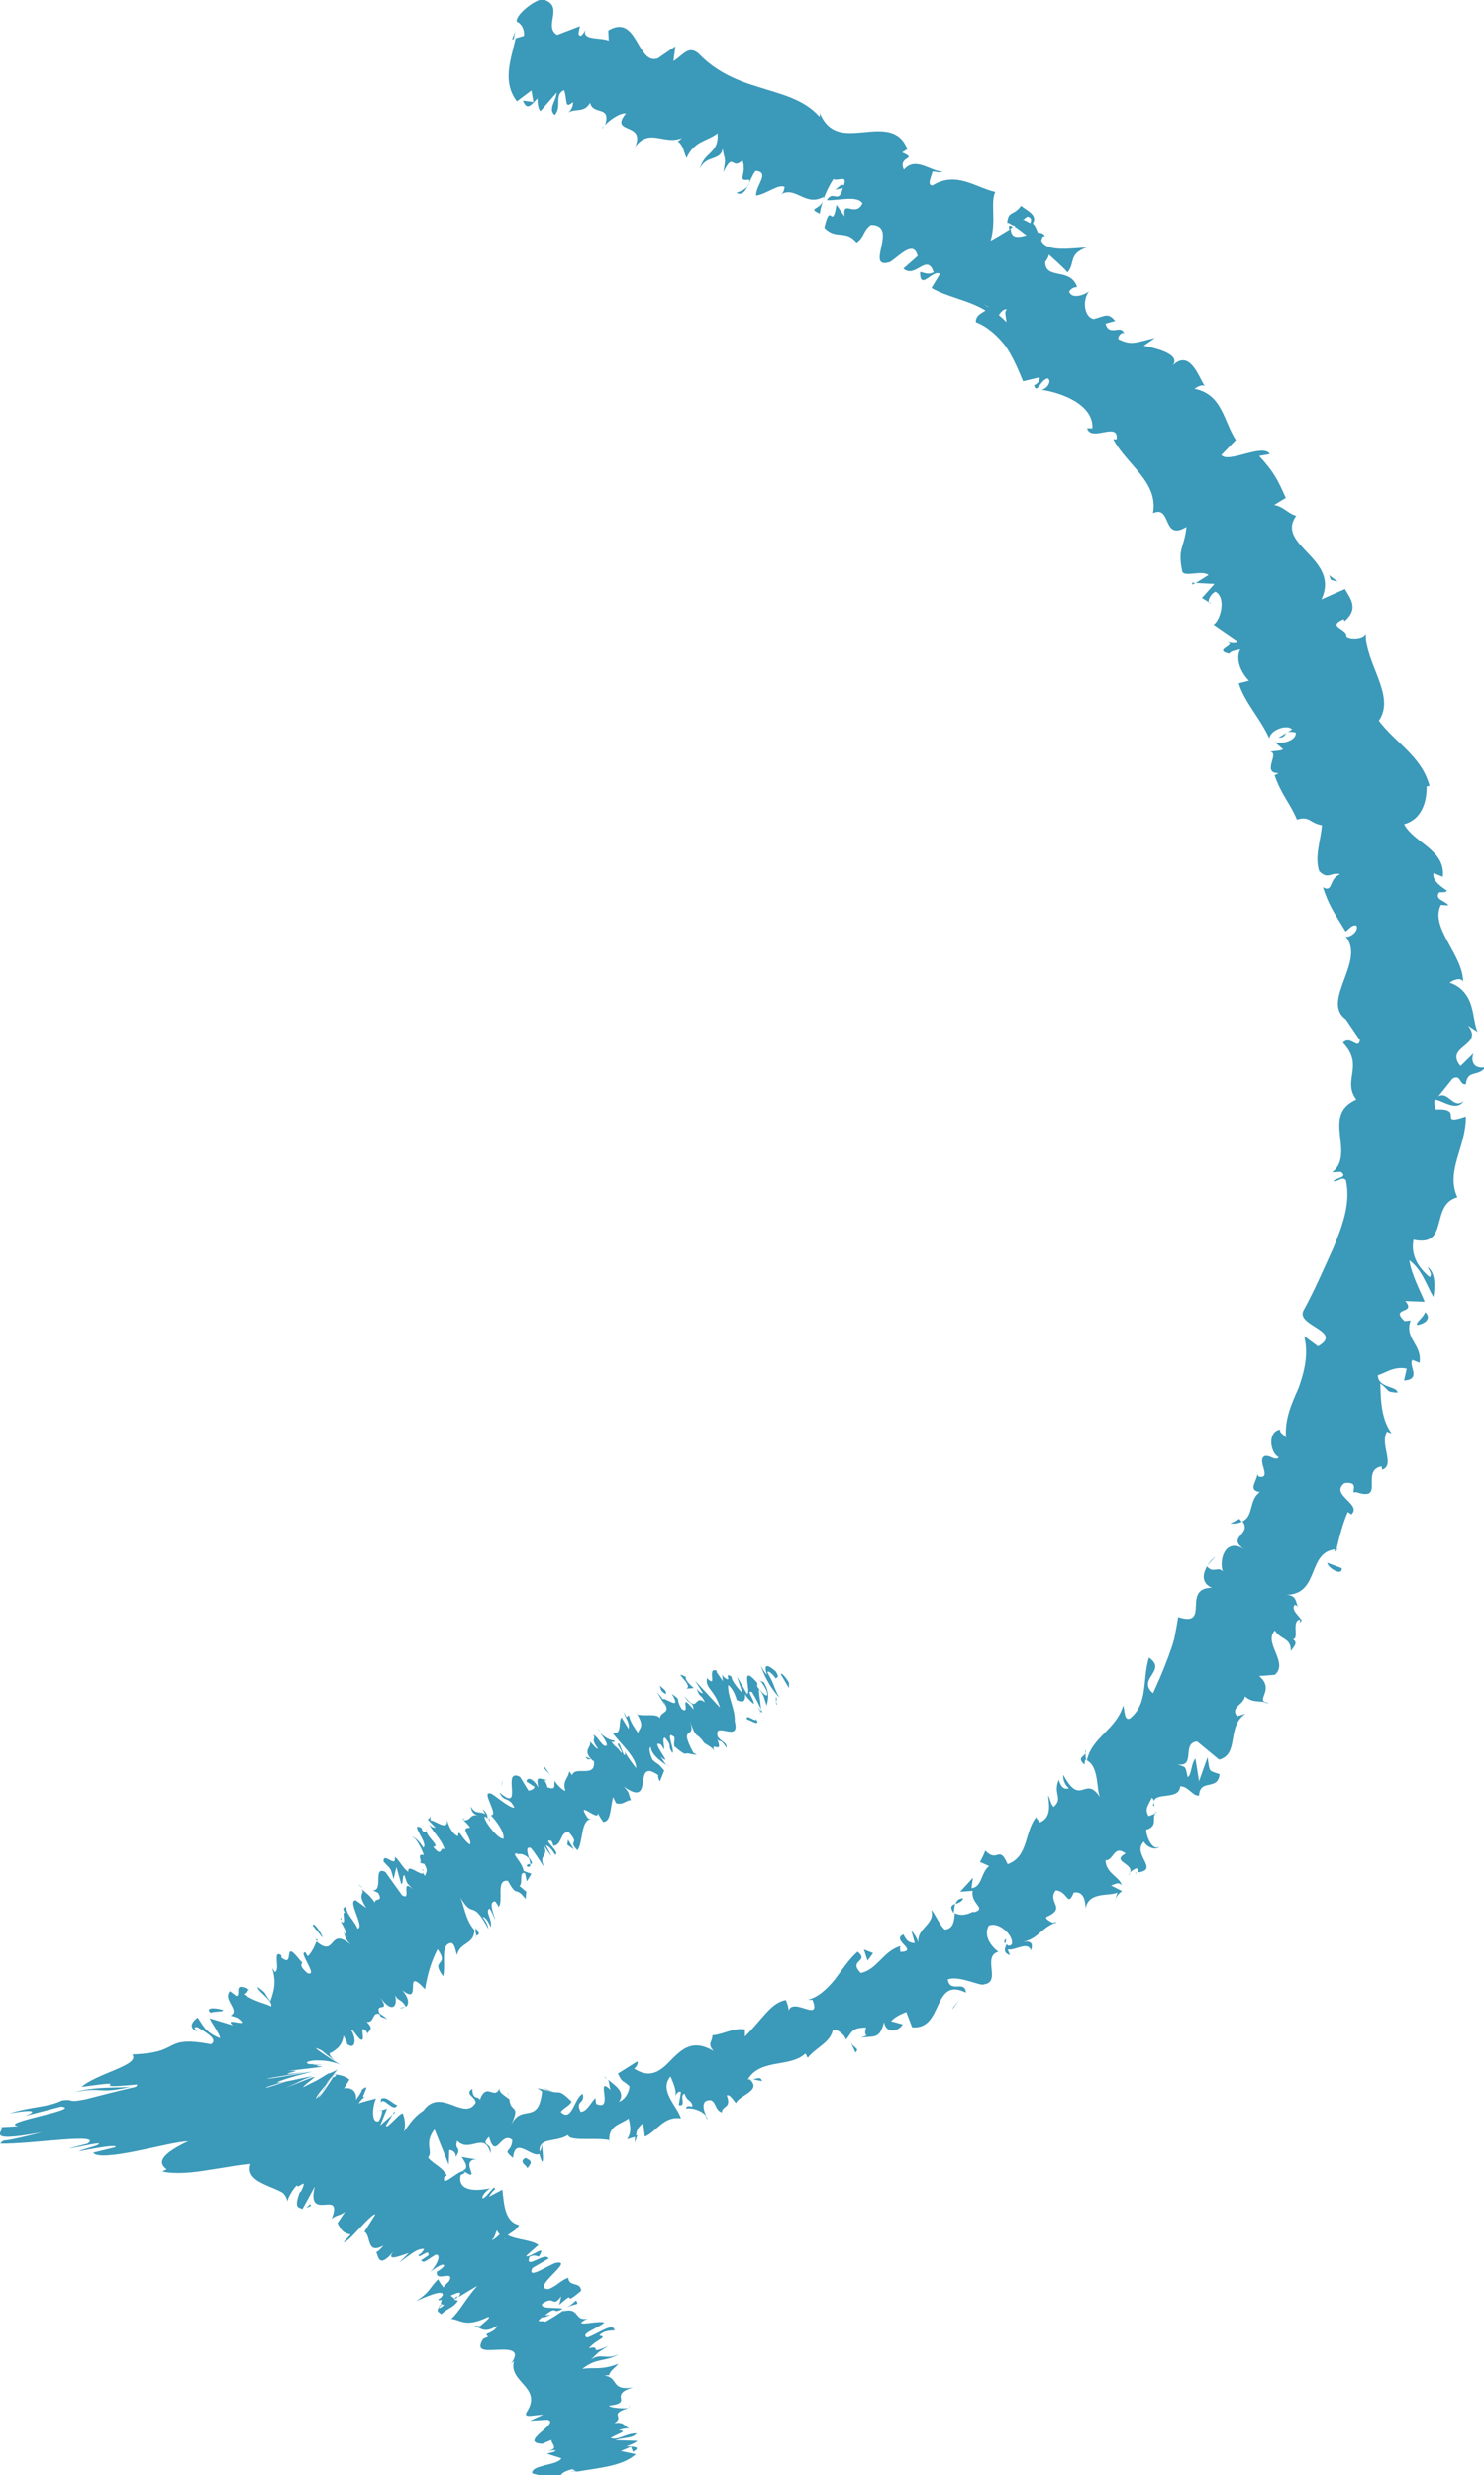 <?xml version="1.0" encoding="UTF-8"?><svg id="Camada_2" xmlns="http://www.w3.org/2000/svg" viewBox="0 0 61.24 102.1"><defs><style>.cls-1{fill:#3b99b9;stroke-width:0px;}</style></defs><g id="Camada_1-2"><path class="cls-1" d="m11.17,87.07c-.08.17-.07.56.12.49l.18-.66-.3.17Z"/><path class="cls-1" d="m12.37,88.32c.24-.31.51-.87.39-1.48-.24.63-.28.36-.55,1.11-.2.07-.32-.22-.27-.46-.08.17-.28-.15-.41.26.21.52.53.55.88.13.06.15-.01.32-.03.44Z"/><path class="cls-1" d="m31.07,85.78l-.15-.03s.1.03.15.03Z"/><path class="cls-1" d="m41.49,79.99c-.06.07-.05.14-.02.19.04-.09.07-.16.02-.19Z"/><path class="cls-1" d="m43.57,79.28s-.08.03-.12.05c.07.02.13.01.12-.05Z"/><path class="cls-1" d="m31.07,85.78l.38.07c-.07-.21-.22-.09-.38-.07Z"/><path class="cls-1" d="m14.92,86.79c-.06.03-.11.09-.16.17.05-.03.1-.05.15-.07,0-.04,0-.07,0-.1Z"/><path class="cls-1" d="m26.29,88.08l-.09.03c0,.08,0,.18,0,.28l.1-.31Z"/><path class="cls-1" d="m22.36,89.18c.1,0,.01-.55,0-.8,0,.24-.05.36-.12.41.02.1.06.23.12.38Z"/><path class="cls-1" d="m15.87,89.02l-.11.09s.08-.05.11-.09Z"/><path class="cls-1" d="m29.1,87.27c.04.08.08.14.11.17-.02-.07-.06-.12-.11-.17Z"/><path class="cls-1" d="m24.87,5.3s.02-.06.03-.1c-.04.05-.05.08-.03.1Z"/><path class="cls-1" d="m21.13,1.63l.07-.02c.02-.1.04-.21.06-.31l-.13.33Z"/><path class="cls-1" d="m46.89,77.24s-.01,0-.02,0c-.02.12,0,.07.02,0Z"/><path class="cls-1" d="m60.4,45.42c-.49.4-.67-.64-1.21-.05.22-.06.9.54,1.21.05Z"/><path class="cls-1" d="m15.02,86.86c.05,0,.1,0,.15,0-.07-.02-.12-.02-.15,0Z"/><path class="cls-1" d="m59.19,45.37h0l-.05.06s.04-.04.05-.06Z"/><path class="cls-1" d="m52.37,70.27c-.09-.04-.17-.06-.25-.07.05.03.12.05.25.07Z"/><path class="cls-1" d="m47.61,74.81l.16-.07c-.08.01-.13.04-.16.07Z"/><path class="cls-1" d="m53.54,66.98c.08-.05.17-.04.17-.18-.03,0-.05,0-.08,0,.04.08.04.14-.09.18Z"/><path class="cls-1" d="m55.22,63.9s-.09,0-.13,0c0,.04-.02.08-.02.11l.15-.12Z"/><path class="cls-1" d="m33.83,8.82c.02-.17.07-.34.12-.51-.16.37-.63.26-.12.51Z"/><path class="cls-1" d="m14.93,87.1c.02-.14.04-.21.09-.24-.04,0-.07.02-.11.03,0,.08,0,.16.02.21Z"/><path class="cls-1" d="m49.81,64.59l.35-.38c-.12.09-.25.23-.35.38Z"/><path class="cls-1" d="m49.98,24.9l-.12-.07s.05.07.12.07Z"/><path class="cls-1" d="m50.77,62.85c.22.01.36-.02.47-.07-.03-.04-.05-.08-.1-.12l-.37.19Z"/><path class="cls-1" d="m33.96,8.3h0s0,0,0,0Z"/><path class="cls-1" d="m30.39,7.96c.43.2.51-.56.79-.91.62.05,0,.6.02,1.02.41-.05.96-.51,1.18-.35-.04.12-.01.18-.14.29.61-.33,1,.53,1.75.11,0,.07-.02.14-.04.19.12-.36.29-.69.44-.92.2.1.6-.2.43.26-.11-.08-.22.08-.35.18l.31-.07c-.17.7-.4.05-.66.5.5.02,1.26-.21,1.47.13-.29.61-.83-.2-.74.54l-.33-.48c-.19,1.12-.24-.22-.5.95.49.51.86.05,1.33.61.33-.23.26-.5.59-.73,1.2,0-.31,1.87.79,1.53.41-.27.97-.92,1.14-.25l-.59.52c.5.44.97-.67,1.25.15-.29.17-.59-.1-.56.03.01.75.53-.17.82.04l-.35.58c.61.37,1.53.5,2.23.93-.17.12-.41.2-.4.48.49.19.89.56,1.22.98.31.45.53.98.73,1.46l.67-.16c.06.07-.08.3-.22.32.11.42.28-.25.57-.28.18.12-.04.44-.26.47.81.12,2.15.6,2.1,1.59h-.22c.17.58,1.31-.3,1.22.45h-.14c.57,1.07,1.87,1.76,1.64,3.05.79-.35.36,1.18,1.38.57-.09.89-.38.85-.17,1.84.09.24.81-.07,1.08.14l-.52.33.77.04-.52.58.28.17c-.03-.12.11-.36.28-.43.47.27.19,1.2-.08,1.36l1,.69c-.23.09-.4-.02-.61-.07.84.21-.52.39.25.58.09-.13.34-.14.46-.18-.21.41.03.96.36,1.29l-.42.11c.23.77.89,1.44,1.26,2.27.05-.37.76-.59.94-.37l-.56.34c.44,0,.11-.35.71-.21.04.35-.61.49-.87.39l.35.3c-.17.09-.3.04-.54.11.43.01-.38.89.36.87l-.17.09c.29.84.64,1.15.92,1.83.54-.16.52.15,1.03.23-.03.58-.32,1.28-.11,1.9.38.38.49.01.87.13-.49.16-.28.78-.72.53.25.74.39.93.94,1.83.19-.15.26-.28.44-.25.11.17-.15.45-.4.47l-.06-.04c.91,1.01-1.08,2.73.07,3.47l-.05-.04.59.87c-.07.43-.4-.23-.7.11.9.94-.05,1.55.55,2.34-.72.32-.74.85-.68,1.43.06.57.18,1.2-.32,1.57l.36-.02c.34.24-.22.24-.31.39.28,0,.33-.21.52-.05.21.95-.14,1.88-.51,2.78-.41.9-.79,1.79-1.25,2.62-.28.62,1.67.84.61,1.46l-.57-.42c.19.77,0,1.47-.23,2.13-.29.65-.58,1.29-.52,2.05-.11-.13-.29-.21-.24-.33-.55.09-.41.98-.06,1.14-.12.18-.34-.09-.57-.05-.37.15.3.93-.22.86-.08,0-.1-.14-.11-.2.12.26-.46.75.12.83-.47.34-.24.99-.72,1.21.42.53-.67.64.06,1.14-.78-.47-1.03.45-.87.93-.18-.23-.4.09-.65-.21-.19.32-.23.69.2.88-1.28,0-.02,1.65-1.39,1.21-.05.3-.1.59-.16.88-.07.28-.17.54-.26.79-.19.51-.4,1-.62,1.47-.69-.59.62-.94-.17-1.47-.28.96-.02,1.89-.78,2.51-.25.12-.21-.36-.28-.53-.29,1-1.3,1.3-1.5,2.27-.06-.06-.06-.19-.05-.3-.09.14-.36.19-.05.46l.03-.2c.62.21.44,1.35.64,1.59-.65-1.03-.8.42-1.54-.96-.02.13.02.37.23.55-.17.06-.32-.01-.42-.35-.25.6.2.75-.21,1.12-.14-.15-.11-.27-.23-.48.06.46.12.93-.34,1.12-.06-.11-.21-.18-.1-.27-.55.57-.33,1.68-1.23,1.99-.36-.83-.41-.02-.92-.56-.06.17-.14.32-.22.47l.38.17c-.34.24-.29.88-.73.91l.06-.43-.53.58.52-.04c-.1.56.62.72.04.89.05-.13-.35.25-.78.03h0c-.02.31-.05.65-.41.68-.2-.15-.43-.71-.56-.81.19.62-.66.74-.52,1.41-.01-.18-.23-.5-.3-.55l.14.51c-.26-.03-.32-.08-.47-.36-.54.23.68.69-.13.72.02-.06-.04-.11.01-.24-.7.19-.97.98-1.64,1.11-.54-.55.38-.45-.13-.88-.35.3-.63.74-.94,1.15-.32.39-.67.72-1.11.84h.19c.38.99-.83-.17-1,.48.06-.12-.14-.59-.11-.47-.62.11-.97.81-1.68,1.5v-.29c-.44-.09-.93.22-1.34.24,0,.29-.23.33.05.65-.85-.5-1.28-.1-1.72.33-.42.45-.86.86-1.57.39.12-.04.21-.31.12-.28l-.78.49c.2.42.19.24.48.53-.03.29-.22.57-.44.63.31-.41-.22-.71-.45-.91.07.13.05.29.11.43-.68-.66.18.92-.6.57l-.03-.24c-.2.19-.34.56-.61.57-.24-.49.19-.31.09-.74-.34.12-.45,1.21-.91.74.12-.17.34-.23.45-.42-.49-.5-.5-.35-.78-.4h.03s-.66-.16-.66-.16l.19.14c-.16,1.45-.86.42-1.3,1.43.44-.96,0-.51-.05-1.11-.18-.14-.45-.28-.41-.46-.2.53-.53-.29-.81.49-.05-.19-.3.04-.31-.46-.34.22.13.32.14.57-.48.8-1.43-.67-2.16.33-.68.43-.77,1.1-1.44,1.48-.24-.29.15-.72.15-.72-.38-.26-.65-.18-.99.07.07-.17-.01-.31-.12-.54-.27.04-.17.71-.54.41.06-.22.14-.56.26-.78-.32.17-.63.53-.97.7-.09-.34.21-.51.32-.73-.37.14-.97.28-1.1.82l.24.2c-.14.02-.06-.46.04-.56.33-.41.46.2.48.39l-.24.12c.24,1.15.98-.16,1.45-.08l-.19.83c.17-.23.33-.44.49-.69.11.21.2.67-.04.81.37.38.3-.32.63.11.04.07.02.11,0,.15l.34-.28c-.06.18.09.58-.13.48.66.43.97-.71,1.26-.1l-.05.06c.85-.35.04-.62.61-1.38l.59,1.46.02-.61c.09.01.27.05.27.29.28-.44-.09-.26.06-.67.5.54,1.13-.42,1.37.52.08-.49-.46-.28-.06-.68.29,1.01.49-.27.96.13-.02.55-.45.34.03.74.08-.94.8.05,1.11-.18-.13-.72.66-.43,1.16-.77.03.28,1.11.1,1.69.21l.02.12c-.09-.74.46-.75.79-1.01.11.43.09.61-.06.86l.36-.11c.02-.25.09-.4.3-.55l.07.55c.47-.18.77-.87,1.49-.75-.14-.49-.93-1.16-.43-1.73.11.25.3.69.17.86.04-.05.11-.29.26-.22l-.09.54c.34.09,0-.42.24-.47.13.37.25.2.33.51-.04.06-.24-.08-.27.1.27-.03.64.07.84.32-.1-.2-.19-.5-.03-.62.45-.21.33.38.67.46.01-.3.41-.15.2-.7.14-.05.26.19.38.32.14-.34,1.09-.51.57-.98h-.08s.02-.04.03-.05h0s0,0,0,0c.55-.81,1.71-.43,2.35-1.02l.09.18c.34-.43.93-.62,1.04-1.15.13-.06.48.16.54.4.26-.31.21-.49.83-.5-.16.5.27.21-.21.42.51-.09.77.1.95-.64.1.53.64.35.77.09l-.48-.13c.19-.2.41-.29.63-.38l.24.63c1.32.12.82-2.11,2.22-1.43-.04-.54-.64.05-.75-.54.43-.19,1.37.29,1.49.2.74-.09-.09-1.15.6-1.35-.21-.14-.65-.6-.4-1.07.42-.2,1.07.44.95.77-.08.08-.17.06-.21-.01-.07.16-.17.36.14.45l-.1-.23c.33.05.84-.36.96.04.15-.39-.12-.4-.41-.34.69-.1.78-.54,1.38-.79-.16-.03-.4-.19-.33-.25.87-.38,0-.61.39-1.1.5.04.48.73.74.09.45-.07.48.42.49.66.12-.72,1-.49,1.31-.66l-.1.34c.06-.21.17-.3.29-.4l-.45-.23c.19-.06.3-.16.44-.01-.08-.35-.65-.48-.67-1.03.34.02.34-.66.83-.28-.67.37.51.4.12.91.04-.14.16-.23.33-.3.07.03.07.11.07.17.89-.12-.28-.75.23-1.27.19.32.6.34.63.2-.21.21-.52-.31-.53-.69.52-.15.2-.51.39-.67l-.29.11c-.19-.31,0-.45.13-.76.22.17-.06.34.11.34-.22-.68,1.03-.16,1.06-.81.34-.01.52.42.78.38.04-.72.77-.17.85-.88-.48-.17-.4-.07-.5-.7l-.35.99-.15-.94c-.19.23-.15.68-.32.77-.11-.49-.04-.38-.43-.53.79.15.16-.89.82-.94l.91.75c.85-.23.29-1.36,1.09-1.9l-.35.11c-.3-.38.29-.48.32-.82.3.25.54.19.81.23-.25-.16.39-.55-.22-1.07l.65-.05c.58-.51-.49-1.32,0-1.83.25.41.66.28.66.85.13-.2.31-.34.08-.49.29.01-.1-.83.34-.81-.1-.17-.43-.41-.26-.61.08.02.17.1.17.1-.16-.1-.02-.49-.51-.51,1.4-.03.83-1.81,2.06-1.88.12-.52.28-1.12.47-1.54.09.08.18.08.1.14.59-.44-.88-.83-.24-1.33.72-.09.17.49.48.37,1.23.42.16-.89,1.05-1.06l.03.14c.55-.2-.12-1.04.2-1.58,0,0,.1.07.18.07-.44-.61-.44-1.43-.46-2.05.44.32.18.34.71.38,0-.28-.81-.18-.81-.72.31-.08.65-.38,1.19-.27l-.11.49c.75-.05.15-.63.35-.85l.29.12c.11-.78-.64-.98-.37-1.75l-.25.03c-.63-.6.51-.27.03-.83l.8.03c-.13-.34-.57-1.17-.63-1.71.53.39.72,1.06.99,1.51.06-.29.12-1.01-.24-1.23.06.13.22.31.08.41-.55-.47-.77-.98-.66-1.54,1.5.32.66-1.44,1.81-1.75-.5-1.1.37-2.08.35-3.33-1.22.42-.01-.36-1.24-.29-.09-.28-.07-.39,0-.41l.69-.86c.35-.21.28.27.55.23.07-.63.51-.28.81-.71-.43.1-.64-.2-.49-.57l-.54.53c-.69-.84.99-.82.31-1.67l.4.26c-.12-.22-.14-.65-.26-1.06-.12-.41-.39-.81-.9-.97.13-.1.44-.24.56-.05-.02-1.12-1.39-2.23-.92-3.16l.31.02c-.11-.19-.6-.24-.38-.54.12-.01.31.02.31-.08-.13-.08-.64-.41-.54-.71l.38.15c.12-1.12-1.19-1.39-1.6-2.17.84-.23.94-1.13.93-1.56l.12-.02c-.31-1.21-1.39-1.76-2.09-2.69.71-1.03-.56-2.34-.54-3.6-.07.23-.63.27-.8.12.05-.32-.85-.39-.11-.71l.03.09c.62-.53.23-.95.02-1.33l-.97.43c.8-1.7-1.92-2.23-1.04-3.45-.35-.1-.52-.38-.91-.45l.48-.29c-.31-.69-.46-1.04-1.1-1.73l.44-.08c-.27-.46-1.71.4-2,.04l.6-.62c-.5-.75-.55-1.89-1.71-2.11.1-.07.31-.2.43-.11-.25-.34-.63-1.65-1.41-.77.56-.5-.53-.78-1.11-.9l.46-.32c-.81.19-.96.32-1.51.05-.04-.15.24-.39.26-.17-.11-.52-.63.12-.79-.47l.4-.11c-.3-.36-.41-.2-.88-.08-.36-.04-.51-.71-.21-1.13-.26.18-.72.3-.81,0,.1-.17.25-.18.33-.19-.29-.83-1.3-.27-1.32-1.03.11-.15.15-.24.15-.31.46.41.82.75.76.75.35-.38.02-.77.8-1.04-.58.02-1.65.21-1.87-.28.01-.05.03-.11.07-.18h.08c-.05-.12-.16-.15-.29-.15-.07-.17-.1-.28-.21-.38.23-.37-.3-.55-.48-.73-.33.45-.53.17-.58.73,0-.06.08-.02.22.07.04.01.08.03.12.02l-.04.03c.14.09.31.22.5.37-.33.09-.64.15-.65-.27-.32.2-.66.4-.83.49.24-.84-.02-1.58.19-2.01-.82-.19-1.61-.87-2.59-.27-.25,0-.03-.39,0-.57.16-.02.27.08.41,0-.51-.02-1.11-.64-1.59-.08-.27-.58.62-.41-.07-.71l.21-.14c-.33-.86-1.11-.76-1.85-.69-.75.07-1.46.11-1.82-.96.06.14.08.2.05.32-.65-.74-1.62-.94-2.52-1.23-.91-.27-1.76-.64-2.47-1.38-.42-.36-.63.06-1.04.31l.08-.61-.73.5c-.86.28-.83-1.88-2.04-1.15l.02.42c-.32-.15-1.12,0-.96-.44-.05.06-.2.39-.29.15l.06-.31-.94.36c-.6-.36.35-1.21-.6-1.47-.39.04-1.16.7-1.06.93.14.04.33.27.29.58l-.34.1c-.21.91-.56,1.8.05,2.6l.6-.45.08.48-.43-.06c.17.47.38.13.6-.09,0,.24.03.42.12.53l.67-.77c-.02.37-.37.66-.08.93.32-.35-.05-.85.39-1.03.15.46,0,.79.37.49-.01.24-.11.38-.24.46.32-.23.69.02.94-.43.13.54.88.08.62.93.13-.18.62-.53.86-.49-.71.88.83.33.38,1.38.59-.81,1.22-.05,1.93-.37-.06.06-.17.18-.2.12.27.18.27.45.39.71.32-.72.84-.68,1.28-1.02.07.86-.57.75-.73,1.48.22-.6.86-.31.94-.85.09.55.15.31.03.97.44-.88.32-.04.79-.49.2.61-.28.88.28.8.08.36-.45.51-.45.51Zm10.39,4.71s0,0,0,0c-.08-.05-.16-.1-.2-.13.04.03.1.06.21.12Zm.75.62c-.08-.09-.19-.19-.31-.29.1-.17.26-.29.33-.22-.13.06-.02.3-.02.51Zm.88-4.35c.18.05.15.17.1.27-.07-.04-.15-.09-.27-.14-.02.01-.04.03-.06.04.08-.07.16-.14.23-.18Z"/><path class="cls-1" d="m41.72,9.32s-.05,0-.08-.01c0,.06,0,.11,0,.16.05-.03.11-.07.15-.1l-.07-.05Z"/><path class="cls-1" d="m30.9,85.75h.03s-.05-.02-.07-.05c.02.02.03.04.05.05Z"/><polygon class="cls-1" points="49.21 24.12 49.33 24.05 49.19 24.04 49.21 24.12"/><path class="cls-1" d="m25.05,85.78s-.06-.09-.11-.12c.01.03.06.08.11.12Z"/><path class="cls-1" d="m22.78,86.27l-.37-.14c.16.09.28.12.37.14Z"/><path class="cls-1" d="m20.97,86.32c0,.1,0,.18,0,.24h0s-.01-.24-.01-.24Z"/><path class="cls-1" d="m44.77,72.34s.02-.04.03-.07c.03-.19-.01-.08-.03.07Z"/><path class="cls-1" d="m39.36,78.92c.01-.14.02-.27.06-.38-.15.06-.25.12-.06.38Z"/><polygon class="cls-1" points="49.77 64.63 49.78 64.64 49.81 64.59 49.77 64.63"/><path class="cls-1" d="m39.75,78.31c-.19,0-.27.1-.32.23.12-.04.27-.09.32-.23Z"/><path class="cls-1" d="m13.35,86.69l-.08-.03s0,.07-.01.09l.1-.06Z"/><path class="cls-1" d="m13.26,86.76l-.1.06s.08,0,.1-.06Z"/><path class="cls-1" d="m12.96,86.96l.2-.14c-.07,0-.15-.02-.2.14Z"/><path class="cls-1" d="m15.69,86.96l.02-.21s-.02.11-.02.21Z"/><path class="cls-1" d="m16.39,86.84c-.17-.03-.45-.4-.67-.25v.16c.08-.31.53.44.67.09Z"/><path class="cls-1" d="m19.7,89.07c-.21,0-.43-.05-.65-.09.14.21.32.48.04.56.89.57-.22-.45.61-.47Z"/><path class="cls-1" d="m21.69,89.02c-.32.16.06.31.07.43.18-.24.22-.29-.07-.43Z"/><path class="cls-1" d="m35.09,84.21l.21.46c.2-.18-.09-.17-.21-.46Z"/><polygon class="cls-1" points="36.03 80.57 35.65 80.42 35.8 80.88 36.03 80.57"/><polygon class="cls-1" points="39.35 82.79 39.29 82.91 39.57 82.52 39.35 82.79"/><path class="cls-1" d="m55.37,64.69l-.6-.22c.02.21.63.58.6.22Z"/><path class="cls-1" d="m58.47,54.66c.34-.04.62-.28.34-.53-.07.23-.38.4-.34.53Z"/><polygon class="cls-1" points="54.92 23.92 55.21 24 54.85 23.73 54.92 23.92"/><path class="cls-1" d="m32.56,69.42c-.08-.16-.32-.46-.34-.35l.34.57v-.22Z"/><path class="cls-1" d="m31.4,68.74c.11.32.35.84.76,1.29-.3-.57-.12-.37-.49-1.04.02-.11.24.09.37.29-.08-.15.19.04-.02-.32-.39-.35-.51-.29-.37.13-.11-.1-.19-.26-.25-.36Z"/><path class="cls-1" d="m24.39,72.56l.09.03s-.06-.04-.09-.03Z"/><path class="cls-1" d="m20.21,75.14s0-.1-.04-.15c0,.06,0,.1.04.15Z"/><path class="cls-1" d="m19.1,75.05s.04,0,.07,0c-.05-.04-.09-.05-.07,0Z"/><path class="cls-1" d="m24.39,72.56l-.23-.09c.12.18.15.09.23.09Z"/><path class="cls-1" d="m31.45,70.68s-.01-.11-.04-.18c0,.04,0,.07-.01.1.02.03.04.06.06.09Z"/><path class="cls-1" d="m25.82,70.85l.03-.02c-.04-.07-.08-.15-.13-.24l.1.26Z"/><path class="cls-1" d="m27.11,69.8s.27.46.41.67c-.12-.2-.16-.31-.16-.36-.06-.09-.14-.19-.25-.31Z"/><path class="cls-1" d="m29.81,69.05v-.09s0,.06,0,.09Z"/><path class="cls-1" d="m24.79,71.45c-.05-.07-.1-.12-.13-.15.04.06.09.11.13.15Z"/><path class="cls-1" d="m26.01,99.26s-.06.02-.1.03c.06,0,.1-.02.1-.03Z"/><polygon class="cls-1" points="23.84 101.94 23.81 101.92 23.5 101.97 23.84 101.94"/><path class="cls-1" d="m17.44,75.36s0,0,.01,0c0-.08-.02-.05-.01,0Z"/><path class="cls-1" d="m3.07,86.31c1.19-.24.96.1,2.36-.23-.48.07-1.45-.03-2.36.23Z"/><path class="cls-1" d="m31.38,70.64s-.03.04-.05.04c.04,0,.05-.02.05-.04Z"/><path class="cls-1" d="m5.43,86.08h0s.13-.03.13-.03c-.06.01-.09.02-.14.03Z"/><path class="cls-1" d="m14.78,77.71c.06.08.12.13.17.18-.03-.05-.08-.1-.17-.18Z"/><path class="cls-1" d="m17.38,76.81l-.1-.02c.05.03.08.03.1.02Z"/><path class="cls-1" d="m14.15,79.15c-.05-.01-.11-.07-.1.02.02.02.04.03.05.05-.03-.07-.03-.11.05-.07Z"/><path class="cls-1" d="m13,79.99s.06.05.09.08l.02-.05-.11-.03Z"/><path class="cls-1" d="m23.77,94.9c-.12.11-.25.22-.4.32.33-.23.57-.09.4-.32Z"/><path class="cls-1" d="m31.27,70.42c.08.12.11.18.11.22,0-.01.02-.03.02-.05-.05-.07-.09-.13-.13-.17Z"/><path class="cls-1" d="m16.71,82.78l-.23.07c.08,0,.17-.02.23-.07Z"/><path class="cls-1" d="m15.67,87.08l.08-.03s-.04-.02-.08.03Z"/><path class="cls-1" d="m15.98,83.3c-.15-.14-.25-.2-.33-.24.02.04.03.08.06.13l.27.11Z"/><path class="cls-1" d="m23.37,95.23h0s0,0,0,0Z"/><path class="cls-1" d="m25.34,96.07c-.1-.23-.7.22-1.11.36-.32-.16.42-.36.71-.62-.26-.08-.93.12-.96,0,.1-.07.13-.11.28-.16-.6.12-.3-.49-1.04-.3.05-.05.1-.09.14-.12-.3.22-.62.42-.86.55-.06-.08-.5.08-.11-.2.02.06.19-.04.34-.09l-.24.02c.54-.44.28,0,.73-.27-.31-.07-.93.03-.85-.2.55-.39.4.2.79-.31l-.08.35c.81-.73.02.17.9-.58-.02-.4-.51-.14-.53-.54-.36.14-.45.33-.81.47-.82,0,1.21-1.29.25-1.07-.43.19-1.14.67-.92.2l.67-.39c-.14-.31-1,.51-.79-.07.28-.14.36.05.4-.04.35-.55-.44.14-.54,0l.51-.45c-.3-.22-.91-.21-1.27-.41.17-.12.37-.21.47-.41-.59-.14-.62-.84-.69-1.46l-.55.29s.13-.24.24-.29c.02-.29-.27.26-.49.36-.1-.04.13-.34.31-.42-.59.13-1.38.14-1.23-.54l.17-.09c-.05-.35-1.01.73-.84.16l.1-.05c-.28-.56-1.08-.53-.93-1.48-.56.64-.26-.64-.95.31.06-.67.26-.8.07-1.38-.08-.11-.55.53-.75.56l.32-.53-.51.45.28-.69-.21.06c.03.06-.03.3-.13.45-.33.13-.26-.65-.11-.93-.24.06-.48.12-.72.2.13-.21.25-.25.39-.36-.55.43.25-.6-.25-.21-.03.14-.19.32-.25.43.05-.39-.22-.53-.49-.48l.22-.36c-.16-.14-.38-.19-.6-.22,0,0-.06-.02,0,.01.05.03.07.04.05.04l-.02.02-.04.03s-.06.03-.07.02c-.1.17-.5.8-.61.84l.38-.55c-.28.32-.1.22-.47.6-.03-.09.45-.62.59-.79-.06.06-.12.11-.19.17.13-.15.21-.24.38-.43-.31.31.45-.52-.09.02l.15-.15s-.25.14-.34.14c-.6.38-.49.28-1.04.57.09-.15.57-.44.45-.43-.44.15-.68.27-1.18.45.71-.29.55-.29,1.14-.48-.22.03-.24.04-1.11.22-.34.11-.47.16-.78.25-.19.03.27-.13.72-.25l.1-.02c-.9.19-.08-.1.59-.27.47-.13.8-.19-.25,0l.12-.02c-.43.07-.96.17-1.3.2.26-.08.84-.13,1.59-.29-.92.14-.78.08-.6.03.19-.05.41-.09-.11-.07,1.54-.18,1.48-.17,1.34-.19-.15,0-.36-.06.46-.05h-.59c-.56-.04.35-.02.49-.01-.43-.02-.48-.02-.83-.03-.25-.08.09-.17.45-.15.37,0,.76.12.91.21.07.07-1.69-1.05-.83-.62.17.15.36.29.54.42-.31-.27-.21-.33-.15-.34-.01.02.19-.11.29-.21.11-.12.19-.27.22-.49.06.14.18.31.13.34.39.31.4-.26.17-.58.1-.02.23.27.39.4.27.15-.1-.69.24-.34.06.06.06.15.06.19-.07-.24.35-.18-.04-.58.34.08.21-.46.55-.3-.27-.57.49.01,0-.72.52.74.75.35.62-.08.12.25.27.16.45.49.13-.11.15-.33-.15-.69.88.7-.02-1.07.94-.04.11-.68.29-1.22.52-1.65.52.74-.34.36.23,1.12.12-.55-.14-1.32.33-1.38.16.04.18.35.24.5.12-.55.7-.41.72-1.03.05.07.07.17.08.24.04-.07.22,0-.03-.32v.13c-.44-.41-.49-1.18-.66-1.44.59,1.02.47.02,1.18,1.34,0-.09-.07-.28-.24-.5.11.02.22.14.34.43.08-.34-.25-.63-.05-.77.12.16.12.25.24.46-.13-.38-.26-.77,0-.75.06.1.17.22.12.25.25-.25-.13-1.18.4-1.1.42.76.27.15.73.75l.03-.3-.28-.24c.15-.09-.04-.63.23-.52l.07.33.19-.31-.32-.12c-.08-.42-.57-.75-.26-.72,0,.09.15-.1.48.2h0c-.07-.24-.14-.5.07-.43.17.17.46.68.57.8-.3-.56.24-.39-.06-.99.06.15.29.47.35.52l-.24-.45c.16.08.22.14.39.4.26-.07-.62-.72-.14-.56,0,.05.06.1.06.19.37,0,.28-.6.64-.56.51.56-.08.29.36.75.24-.34.13-1.21.54-1.29l-.11-.03c-.58-.89.54.26.4-.26,0,.09.3.51.24.41.31-.02.28-.52.4-1.03l.12.25c.27.11.41-.12.62-.12-.12-.25-.02-.27-.3-.56,1.33.95.3-1.25,1.43-.47-.04.03.04.27.07.24l.17-.43c-.3-.36-.21-.2-.48-.44-.12-.25-.16-.49-.08-.54.04.35.44.6.65.76-.09-.11-.16-.25-.25-.36.65.55-.52-.77.03-.49l.13.2c.01-.16-.1-.48.03-.49.35.41.06.27.31.63.11-.12-.34-1,.08-.65.03.16-.04.22,0,.38.49.42.41.28.57.29h-.02s.38.07.38.07l-.15-.1c-.66-1.24.17-.44-.15-1.33.3.85.26.43.6.93.15.1.35.19.42.34-.19-.47.39.19.12-.49.12.15.12-.06.38.35.04-.22-.23-.25-.36-.46-.19-.69.95.31.7-.64.03-.49-.31-1.05-.27-1.49.26.2.35.62.35.62.3.14.36.03.35-.24.08.16.19.25.35.4.07-.11-.35-.62-.06-.48.11.19.28.49.36.7,0-.23-.09-.6-.08-.83.23.25.23.47.32.68.04-.22.16-.5-.12-.96l-.2-.09c.03-.06.3.36.32.46.13.42-.27-.03-.39-.19v-.16c-.75-.86-.22.39-.42.46l-.42-.72.23.68c-.16-.15-.46-.51-.45-.67-.36-.25.07.32-.31.02-.05-.05-.07-.09-.08-.12l.03.29c-.08-.16-.36-.46-.22-.42-.49-.24.03.75-.42.3v-.05c-.14.44.32.52.52,1.25l-1.03-1.11.33.52s-.13.01-.26-.2c.13.42.17.2.34.57-.47-.34-.25.5-.85-.26.22.41.35.19.38.56-.66-.81-.07.28-.49-.02-.28-.47.02-.33-.4-.62.46.8-.38.03-.39.25.42.59-.07.42-.11.75-.13-.21-.59-.07-.92-.15l-.07-.1c.4.62.14.64.09.86-.25-.36-.33-.52-.38-.73l-.12.09c.11.21.14.34.11.47l-.29-.47c-.15.14.05.76-.38.62.29.42,1.01,1.03.98,1.47-.17-.22-.46-.6-.47-.73,0,.04.07.24-.04.17l-.18-.44c-.22-.1.18.35.08.37-.23-.32-.22-.19-.4-.45,0-.05.16.08.1-.06-.13,0-.37-.11-.58-.32.14.18.31.43.28.52-.15.14-.34-.34-.55-.44.12.25-.15.1.19.58-.05.03-.22-.18-.33-.3.07.27-.35.35.11.79l.05.02s0,.02,0,.03h0s0,0,0,0c.07.68-.78.15-.9.55l-.12-.16c-.03.3-.29.37-.16.8-.05.03-.33-.21-.44-.41-.04.21.08.4-.3.27-.08-.37-.22-.22-.02-.3-.26-.02-.49-.25-.35.32-.24-.45-.5-.43-.49-.25l.33.21c-.04.12-.15.14-.25.16l-.35-.57c-.81-.41.2,1.55-.85.64.19.44.38.13.62.63-.21.04-.93-.62-.98-.58-.43-.14.37.93,0,.89.17.17.57.66.53.97-.21.04-.77-.67-.79-.89.03-.04.09,0,.13.07,0-.11,0-.24-.21-.4l.12.21c-.22-.14-.42.03-.6-.32.02.27.18.35.34.39-.4-.13-.31.22-.65.18.11.08.3.29.27.31-.47-.02.13.46,0,.69-.33-.21-.47-.73-.49-.34-.27-.11-.4-.49-.46-.68.08.51-.52,0-.68.02v-.23c0,.13-.06.17-.11.2l.33.34c-.11-.03-.16,0-.27-.15.12.29.51.61.64,1.04-.22-.14-.08.38-.48-.11.37,0-.4-.49-.25-.72,0,.09-.04.12-.15.1-.05-.05-.07-.11-.07-.15-.56-.29.31.65.07.81-.18-.31-.45-.5-.45-.42.1-.06.39.45.47.73-.32-.11-.05.29-.15.32l.17.04c.18.31.07.33.03.5-.17-.22-.01-.22-.12-.3.25.59-.65-.33-.57.13-.22-.14-.4-.53-.56-.62.08.51-.49-.25-.46.2.34.35.28.24.41.72l.12-.5.2.71c.1-.06.03-.39.13-.37.13.39.07.28.35.57-.55-.48-.02.53-.45.25l-.69-.96c-.54-.26-.05.79-.52.76l.22.1c.24.41-.15.19-.13.41-.22-.33-.37-.4-.55-.57.18.23-.23.14.2.79l-.44-.32c-.37,0,.39,1.11.08,1.17-.18-.4-.45-.55-.48-.91-.08.05-.19.04-.03.27-.19-.17.1.59-.19.33.07.16.3.51.2.54-.06-.06-.11-.16-.11-.16.11.16.02.31.35.61-.96-.82-.61.56-1.44-.15-.09.23-.22.48-.36.61-.06-.1-.12-.16-.06-.15-.43-.14.54,1.01.05.85-.5-.43-.08-.37-.29-.51-.8-1.03-.19.35-.79-.14v-.09c-.39-.27-.02.62-.27.69,0,0-.06-.1-.11-.16.22.66.01,1.08-.07,1.37-.31-.4-.09-.27-.52-.59-.06.14.64.56.55.8-.28-.14-.64-.18-1.13-.5l.22-.19c-.71-.37-.3.25-.53.26l-.26-.2c-.32.36.44.78.03,1.01l.28.09c.65.49-.63-.08-.19.31l-.95-.29c.06.19.42.64.42.82-.64-.26-.72-.57-.92-.85-.16.11-.45.4-.02.57-.04-.06-.21-.18,0-.18.59.34.82.55.57.71-1.03-.2-1.35-.09-1.64.06-.3.15-.56.32-1.61.36.17.23-.18.41-.69.63-.5.21-1.14.46-1.4.71,2.5-.35-.13.14,2.28-.1.03.08-.06.11-.22.14-.61.14-1.24.3-1.89.47-.85.17-.41-.03-.99.05-.55.28-1.22.24-2.16.53.97-.17,1.2-.1.63.11l1.5-.39c.96.11-2.67.67-1.76.81l-.71.04c.09.07-.11.22-.04.32.06.1.39.14,1.73-.11-.41.11-1.4.35-1.58.34-.09.05-.14.1-.14.13,1.24.03,4.27-.47,3.59,0l-.78.2c.4-.04,1.62-.36,1.15-.12-.29.09-.75.21-.7.23.35-.06,1.62-.32,1.48-.16l-.91.22c.09.21.93.11,1.76-.06.86-.17,1.7-.39,2.16-.41-1.43.67-1.11.99-.89,1.16l-.18.09c.53.12,1.27.05,1.96-.07.64-.09,1.19-.21,1.68-.24-.15.46.21.68.63.87.23.11.4.15.7.32.09.09.16.19.19.36.01-.17.3-.62.4-.67,0,.2.51-.43.14.29l-.02-.03c-.28.74-.03.63.1.72l.51-.93c-.37,1.52,1.2.04.7,1.33.22-.18.32-.11.55-.29l-.31.47c.14.26.2.4.54.47l-.28.3c.12.13,1.13-1.2,1.3-1.13l-.45.71c.29.17.06.97.79.57-.08.09-.24.28-.31.27.1.11.07.8.79-.11-.49.57.21.26.56.15l-.39.39c.59-.42.72-.56,1.02-.56-.01.09-.27.35-.22.2-.08.33.46-.29.4.07l-.3.2c.1.15.22,0,.58-.22.24-.08.15.33-.2.7.24-.2.6-.41.56-.23-.13.14-.24.19-.29.22-.09.47.77-.11.5.4-.14.13-.2.2-.23.25-.14-.18-.24-.34-.2-.35-.38.35-.33.54-.94.92.37-.16,1.17-.53,1.11-.24-.03.04-.06.08-.12.13l-.06.02c-.01.06.05.06.14.03-.03.1-.05.16-.02.21-.31.29-.05.3-.01.39.43-.36.44-.21.73-.59-.02.04-.06.03-.12,0-.02,0-.04,0-.07,0l.04-.03s-.11-.09-.18-.15c.27-.13.51-.22.32.06.31-.19.63-.38.78-.47-.53.6-.72,1.05-1.08,1.37.41.03.56.38,1.52-.08.16,0-.2.25-.32.37-.11.02-.13-.03-.27.03.31-.02.34.34.98-.04-.17.36-.63.28-.38.45l-.21.09c-.35.55.16.47.66.45.48-.02.94.02.42.66.06-.08.09-.12.19-.19-.24.89,1.21,1.07.52,2.11-.14.26.31.11.69.1l-.55.25.72-.04c.58.13-1.25.94-.21.99l.38-.16c-.03.15.33.35-.12.45.07,0,.42-.07.23.04l-.3.08.6.19c-.16.3-1.23.26-1.21.61.15.1.99.18,1.19.09,0-.06.16-.18.47-.25l.19.1c.92-.16,1.88-.22,2.43-.72l-.62-.13.42-.18.08.21c.39-.21,0-.21-.27-.23.23-.07.38-.15.46-.22l-.92-.03c.35-.12.73-.06.88-.28-.43-.01-.76.31-1.07.19.38-.22.72-.28.34-.32.23-.08.38-.09.5-.06-.31-.05-.2-.3-.69-.23.46-.27-.27-.36.58-.62-.21.02-.73,0-.8-.1,1.07-.13-.08-.43,1-.76-.95.17-.58-.42-1.19-.48.08-.01.23-.04.2,0,0-.18.26-.33.38-.49-.73.28-1,.13-1.49.21.62-.48.89-.26,1.53-.61-.58.26-.72-.06-1.17.22.37-.33.16-.21.71-.55-.9.39-.21-.06-.8.09.35-.4.81-.45.43-.53.21-.24.63-.2.63-.2Zm-4.52-3.73s0,0,0,0c.04.03.08.05.1.06-.02-.01-.05-.03-.11-.05Zm-.31-.33c.02.06.06.11.11.16-.13.14-.3.26-.32.22.11-.07.13-.22.2-.38Zm-2.36,3.2c-.1,0-.03-.08.06-.16.03.01.06.03.12.04.02-.01.04-.03.06-.04-.09.06-.17.12-.23.16Z"/><path class="cls-1" d="m18.78,94.82s.04-.01.05,0c.03-.04.05-.08.08-.11l-.15.09.03.02Z"/><path class="cls-1" d="m24.49,72.6h-.01s.04.02.06.05c-.02-.02-.03-.03-.05-.05Z"/><polygon class="cls-1" points="16.27 87.11 16.2 87.23 16.3 87.15 16.27 87.11"/><path class="cls-1" d="m27.51,72.79s.07.07.11.1c-.02-.03-.06-.06-.11-.1Z"/><path class="cls-1" d="m28.4,72.3l.23.08c-.12-.06-.18-.07-.23-.08Z"/><path class="cls-1" d="m29.18,72.08c-.05-.08-.09-.15-.13-.2h0s.13.2.13.2Z"/><path class="cls-1" d="m19.64,79.82s-.01.02,0,.04c0,.13.02.07,0-.04Z"/><path class="cls-1" d="m21.82,76.61c.03.11.06.21.06.28.08,0,.13-.02-.06-.28Z"/><path class="cls-1" d="m16.73,82.77h0s-.01,0-.02,0h.03Z"/><path class="cls-1" d="m21.74,76.99c.12.05.15,0,.14-.09-.07,0-.15,0-.14.09Z"/><path class="cls-1" d="m32.04,70.31h.04s-.04-.06-.05-.08v.08Z"/><path class="cls-1" d="m32.04,70.24v-.08s-.03.02,0,.08Z"/><path class="cls-1" d="m32.02,69.99v.17s.08-.02,0-.17Z"/><path class="cls-1" d="m31.06,70.71l.11.17s-.05-.09-.11-.17Z"/><path class="cls-1" d="m30.85,70.94c.09,0,.41.24.41.08l-.09-.14c.14.27-.47-.26-.33.06Z"/><path class="cls-1" d="m28.32,69.66l.31-.02c-.16-.15-.38-.35-.32-.46-.65-.33.34.35.01.48Z"/><path class="cls-1" d="m27.48,69.88c.05-.16-.19-.25-.25-.36.04.21.06.27.25.36Z"/><path class="cls-1" d="m22.76,73.3l-.29-.42c-.04.12.12.16.29.42Z"/><polygon class="cls-1" points="23.41 76.1 23.68 76.29 23.44 75.89 23.41 76.1"/><polygon class="cls-1" points="20.73 73.54 20.73 73.45 20.69 73.71 20.73 73.54"/><path class="cls-1" d="m12.91,79.44l.4.49c0-.13-.41-.72-.4-.49Z"/><path class="cls-1" d="m9.21,82.92c-.38-.12-.76-.09-.51.11.17-.07.54-.03.51-.11Z"/><polygon class="cls-1" points="12.79 90.93 12.63 91.08 12.84 90.99 12.79 90.93"/></g></svg>